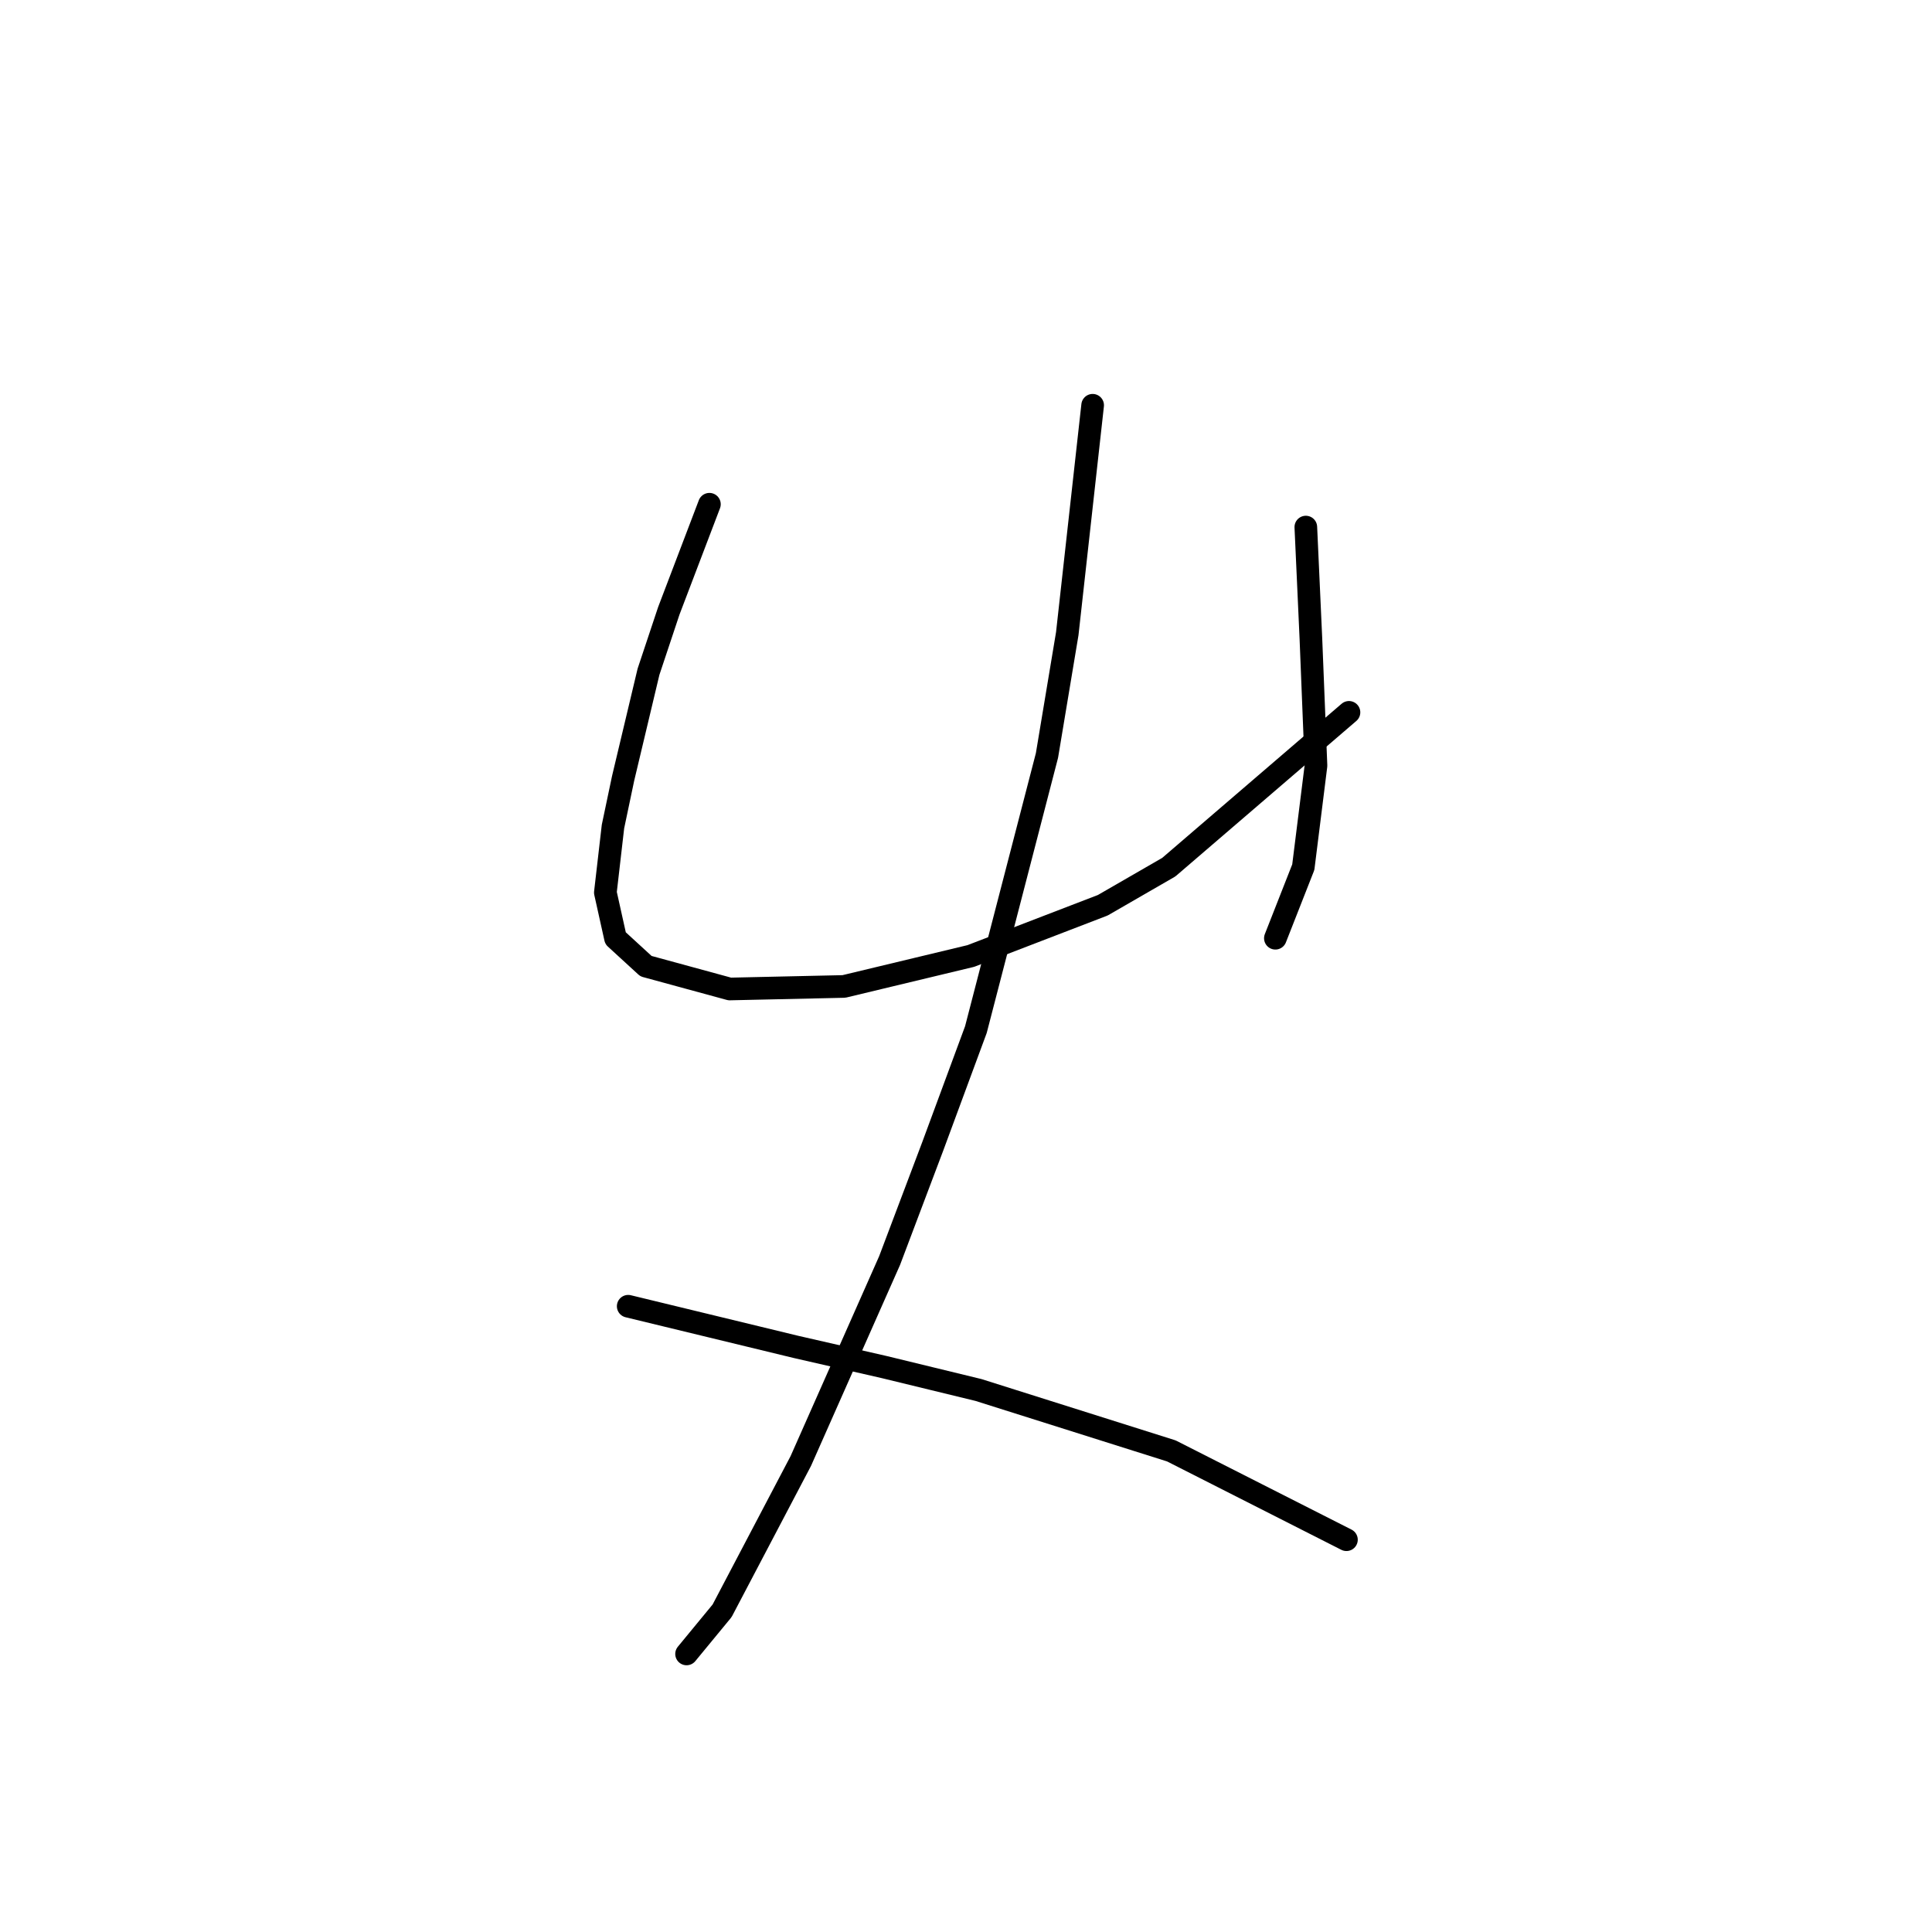 <?xml version="1.0" standalone="no"?>
    <svg width="256" height="256" xmlns="http://www.w3.org/2000/svg" version="1.1">
    <polyline stroke="black" stroke-width="3" stroke-linecap="round" fill="transparent" stroke-linejoin="round" points="94.001 66.814 91.31 73.877 88.62 80.939 85.93 89.01 82.567 103.134 81.222 109.523 80.213 118.267 81.558 124.32 85.594 128.02 96.691 131.046 111.824 130.71 128.639 126.674 146.126 119.949 154.87 114.904 178.746 94.39 178.746 94.39 " />
        <polyline stroke="black" stroke-width="3" stroke-linecap="round" fill="transparent" stroke-linejoin="round" points="173.029 69.841 173.366 77.24 173.702 84.638 174.375 101.452 172.693 114.904 168.994 124.32 168.994 124.32 " />
        <polyline stroke="black" stroke-width="3" stroke-linecap="round" fill="transparent" stroke-linejoin="round" points="144.781 53.699 143.099 68.832 141.418 83.965 138.728 100.107 129.311 136.427 123.594 151.896 117.878 167.029 106.107 193.596 95.682 213.438 90.974 219.155 90.974 219.155 " />
        <polyline stroke="black" stroke-width="3" stroke-linecap="round" fill="transparent" stroke-linejoin="round" points="83.24 173.083 94.337 175.773 105.435 178.463 117.205 181.154 129.648 184.18 155.206 192.251 178.41 204.021 178.41 204.021 " />
        </svg>